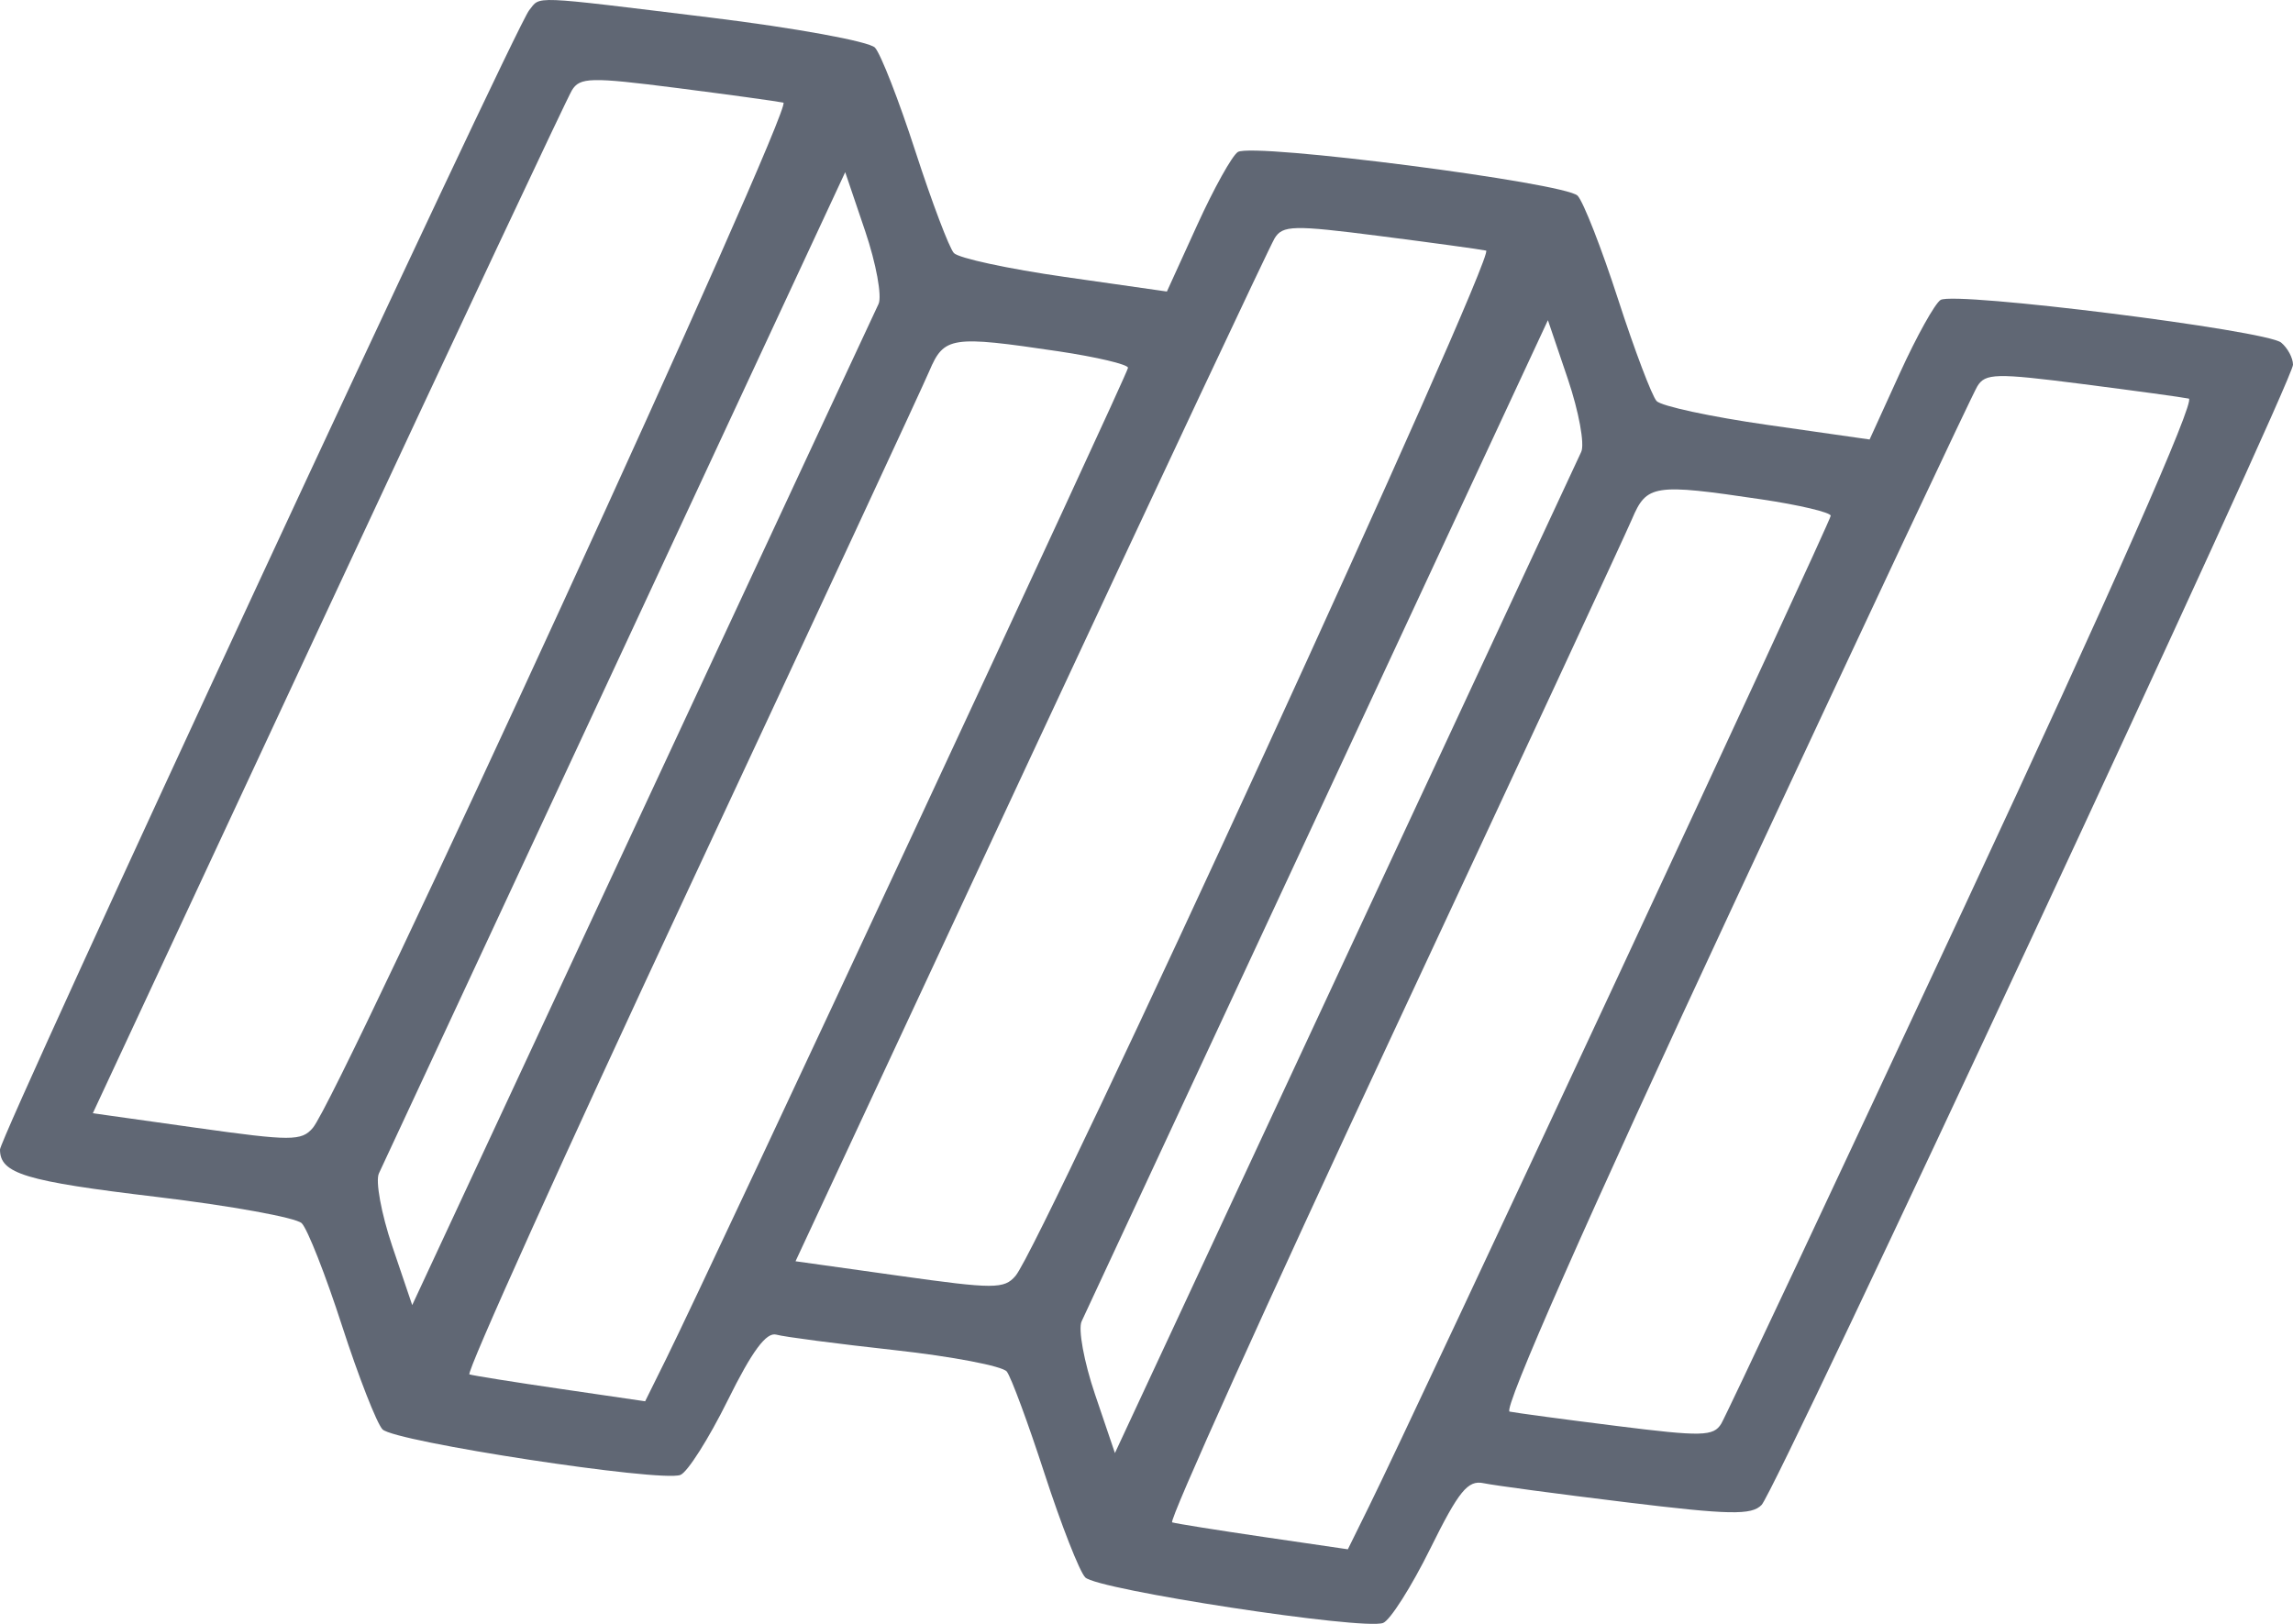 ﻿<svg width="48" height="34" viewBox="0 0 48 34" fill="none" xmlns="http://www.w3.org/2000/svg">
<path fill-rule="evenodd" clip-rule="evenodd" d="M11.077 0.215C10.766 0.599 0 23.783 0 24.069C0 24.574 0.521 24.732 3.29 25.062C4.834 25.247 6.195 25.494 6.316 25.612C6.436 25.73 6.817 26.698 7.161 27.763C7.506 28.828 7.887 29.802 8.007 29.928C8.256 30.187 13.831 31.04 14.243 30.882C14.392 30.825 14.837 30.122 15.234 29.32C15.744 28.288 16.042 27.885 16.252 27.945C16.415 27.991 17.53 28.137 18.73 28.269C19.93 28.401 20.985 28.603 21.075 28.717C21.165 28.831 21.522 29.797 21.868 30.862C22.215 31.927 22.596 32.901 22.717 33.027C22.965 33.286 28.541 34.139 28.953 33.981C29.101 33.924 29.546 33.223 29.941 32.424C30.537 31.219 30.727 30.985 31.055 31.055C31.273 31.101 32.616 31.281 34.039 31.454C36.206 31.719 36.667 31.727 36.876 31.51C37.192 31.18 48 7.984 48 7.637C48 7.495 47.888 7.286 47.752 7.173C47.441 6.915 40.917 6.098 40.623 6.28C40.504 6.354 40.121 7.042 39.772 7.808L39.137 9.202L36.996 8.896C35.819 8.728 34.775 8.503 34.678 8.397C34.58 8.29 34.217 7.332 33.872 6.267C33.527 5.202 33.146 4.226 33.025 4.098C32.769 3.827 26.232 2.985 25.913 3.182C25.794 3.255 25.411 3.943 25.062 4.71L24.427 6.104L22.286 5.798C21.109 5.63 20.066 5.405 19.968 5.298C19.87 5.192 19.508 4.233 19.162 3.168C18.817 2.103 18.436 1.126 18.316 0.997C18.195 0.868 16.644 0.584 14.869 0.367C11.056 -0.099 11.323 -0.088 11.077 0.215ZM16.399 2.149C16.632 2.198 7.107 22.955 6.549 23.615C6.313 23.893 6.097 23.893 4.117 23.615L1.943 23.309L6.864 12.754C9.571 6.949 11.869 2.061 11.971 1.892C12.138 1.617 12.363 1.612 14.159 1.841C15.26 1.982 16.268 2.121 16.399 2.149ZM18.391 6.364C18.314 6.523 16.087 11.305 13.441 16.99L8.629 27.326L8.211 26.092C7.982 25.413 7.856 24.728 7.932 24.568C8.008 24.408 10.235 19.626 12.882 13.941L17.693 3.605L18.111 4.839C18.341 5.518 18.466 6.204 18.391 6.364ZM31.109 5.247C31.341 5.297 21.816 26.054 21.259 26.713C21.023 26.992 20.807 26.992 18.826 26.713L16.653 26.408L21.574 15.853C24.281 10.048 26.579 5.16 26.681 4.991C26.848 4.715 27.073 4.71 28.869 4.94C29.97 5.081 30.978 5.219 31.109 5.247ZM33.1 9.462C33.024 9.622 30.797 14.404 28.151 20.089L23.339 30.424L22.921 29.191C22.691 28.512 22.566 27.826 22.642 27.666C22.718 27.507 24.945 22.725 27.591 17.04L32.403 6.704L32.821 7.938C33.05 8.616 33.176 9.302 33.1 9.462ZM22.153 7.355C22.956 7.475 23.613 7.63 23.613 7.701C23.613 7.82 14.908 26.503 13.943 28.455L13.505 29.34L11.736 29.081C10.764 28.939 9.904 28.802 9.827 28.777C9.75 28.752 11.824 24.156 14.437 18.564C17.049 12.972 19.307 8.114 19.454 7.768C19.762 7.045 19.913 7.022 22.153 7.355ZM45.819 8.346C45.967 8.378 44.188 12.407 41.136 18.952C38.429 24.757 36.132 29.642 36.032 29.808C35.87 30.076 35.628 30.081 33.844 29.857C32.741 29.719 31.732 29.583 31.601 29.556C31.453 29.525 33.24 25.478 36.283 18.952C38.99 13.146 41.288 8.259 41.391 8.09C41.557 7.814 41.782 7.809 43.579 8.039C44.68 8.18 45.688 8.318 45.819 8.346ZM36.863 10.454C37.666 10.573 38.323 10.729 38.323 10.799C38.323 10.919 29.617 29.601 28.652 31.553L28.215 32.439L26.446 32.18C25.473 32.037 24.614 31.9 24.537 31.875C24.459 31.851 26.534 27.255 29.146 21.663C31.759 16.071 34.017 11.212 34.164 10.866C34.471 10.144 34.623 10.121 36.863 10.454Z" fill="#606774"/>
</svg>
